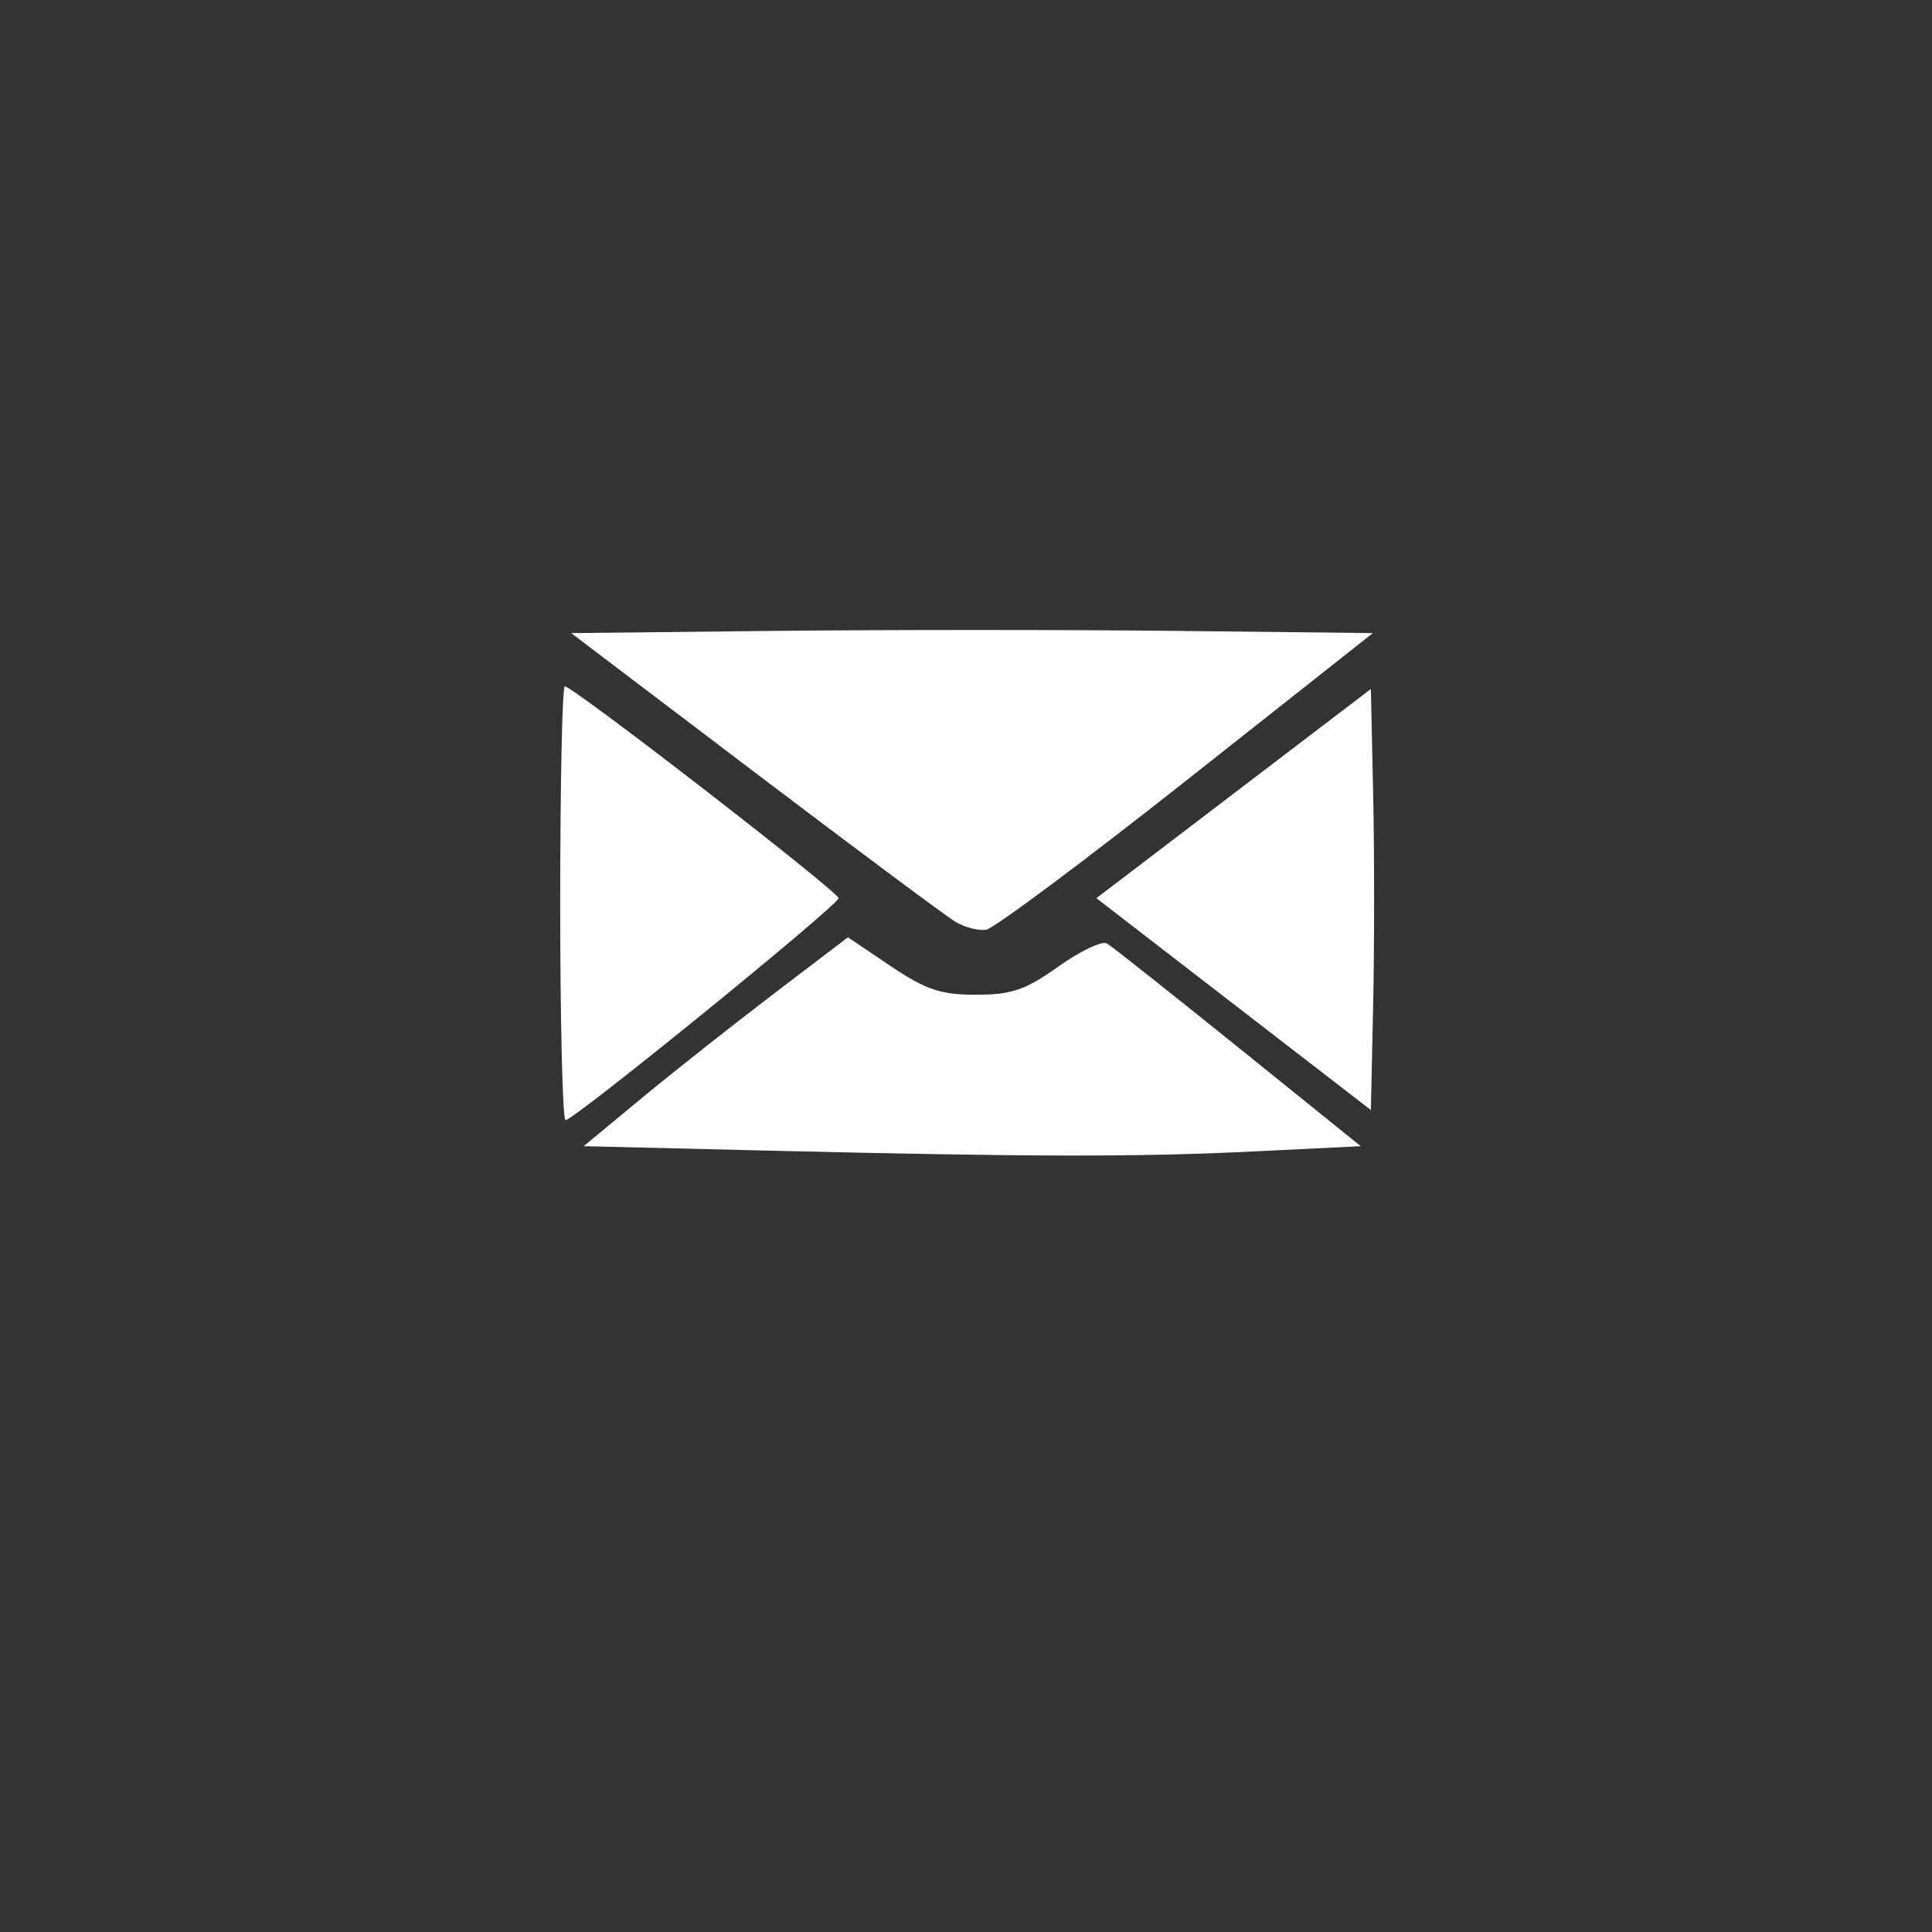 <?xml version="1.0" encoding="UTF-8" standalone="no"?>
<svg
   xmlns:dc="http://purl.org/dc/elements/1.1/"
   xmlns:cc="http://creativecommons.org/ns#"
   xmlns:rdf="http://www.w3.org/1999/02/22-rdf-syntax-ns#"
   xmlns:svg="http://www.w3.org/2000/svg"
   xmlns="http://www.w3.org/2000/svg"
   xmlns:sodipodi="http://sodipodi.sourceforge.net/DTD/sodipodi-0.dtd"
   xmlns:inkscape="http://www.inkscape.org/namespaces/inkscape"
   width="91.44mm"
   height="91.44mm"
   version="1.1"
   viewBox="0 0 9144 9144"
   id="svg4"
   sodipodi:docname="email.svg"
   inkscape:version="0.92.4 (5da689c313, 2019-01-14)">
  <rect x="0" y="0" width="9144" height="9144" fill="#333333" stroke="none"/>
  <defs
     id="defs8" />
  <sodipodi:namedview
     pagecolor="#ffffff"
     bordercolor="#666666"
     borderopacity="1"
     objecttolerance="10"
     gridtolerance="10"
     guidetolerance="10"
     inkscape:pageopacity="0"
     inkscape:pageshadow="2"
     inkscape:window-width="1366"
     inkscape:window-height="705"
     id="namedview6"
     showgrid="false"
     inkscape:zoom="0.68287035"
     inkscape:cx="-65.166109"
     inkscape:cy="172.8"
     inkscape:window-x="-8"
     inkscape:window-y="-8"
     inkscape:window-maximized="1"
     inkscape:current-layer="svg4" />
  <path
     inkscape:connector-curvature="0"
     style="fill:#000;stroke-width:88.232;opacity:0"
     d="m 6989.305,5293.012 c 0,221.748 -216.259,395.978 -491.497,395.978 H 2762.43 c -275.239,0 -491.497,-174.231 -491.497,-395.978 V 3233.926 c 0,-87.115 39.32,-174.23 98.299,-237.587 v 0 0 c 88.469,-95.035 226.089,-158.391 393.198,-158.391 h 3735.378 c 157.279,0 304.728,63.356 393.198,158.391 v 0 0 c 58.98,63.357 98.3,150.472 98.3,237.587 z m -4226.876,237.587 h 3735.378 c 58.98,0 117.959,-15.839 167.109,-47.517 L 5219.915,4318.906 4915.187,4564.412 c -157.279,126.713 -412.857,126.713 -570.137,0 L 4040.322,4318.906 2595.32,5483.081 c 49.15,31.678 108.129,47.517 167.109,47.517 z M 2467.531,3233.926 v 2059.086 c 0,47.517 19.66,95.035 58.98,134.633 L 3971.513,4263.469 2516.681,3107.213 c -29.49,39.598 -49.15,79.196 -49.15,126.713 z m 4030.277,-237.587 H 2762.43 c -68.81,0 -137.619,23.759 -186.769,55.437 L 4413.86,4508.975 c 117.959,95.035 304.728,95.035 422.688,0 L 6674.747,3051.776 c -39.32,-31.678 -108.129,-55.437 -176.939,-55.437 z m 294.898,237.587 c 0,-47.517 -19.66,-87.115 -49.15,-126.713 L 5288.725,4263.469 6733.726,5427.645 c 29.49,-39.598 58.98,-87.115 58.98,-134.633 z"
     id="path14" />
  <path
     inkscape:connector-curvature="0"
     style="fill:#000;stroke-width:86.969;opacity:0"
     d="m 7113.312,5244.267 c 0,213.941 -217.779,382.037 -494.952,382.037 H 2856.722 c -277.173,0 -494.952,-168.096 -494.952,-382.037 V 3257.675 c 0,-84.048 39.596,-168.096 98.99,-229.222 v 0 0 c 89.091,-91.689 227.678,-152.815 395.962,-152.815 h 3761.637 c 158.385,0 306.87,61.126 395.962,152.815 v 0 0 c 59.394,61.126 98.991,145.174 98.991,229.222 z M 2856.722,5473.489 h 3761.637 c 59.394,0 118.788,-15.281 168.284,-45.844 L 5331.484,4304.456 5024.613,4541.319 c -158.385,122.252 -415.76,122.252 -574.145,0 L 4143.598,4304.456 2688.439,5427.645 c 49.495,30.563 108.89,45.844 168.284,45.844 z M 2559.751,3257.675 v 1986.592 c 0,45.844 19.798,91.689 59.394,129.893 L 4074.305,4250.971 2609.246,3135.423 c -29.697,38.204 -49.495,76.407 -49.495,122.252 z M 6618.359,3028.453 H 2856.722 c -69.293,0 -138.587,22.922 -188.082,53.485 l 1851.122,1405.896 c 118.788,91.689 306.87,91.689 425.659,0 L 6796.542,3081.938 c -39.596,-30.563 -108.89,-53.485 -178.183,-53.485 z m 296.971,229.222 c 0,-45.844 -19.798,-84.048 -49.495,-122.252 L 5400.777,4250.971 6855.936,5374.16 c 29.697,-38.204 59.394,-84.048 59.394,-129.893 z"
     id="path14-7" />
  <path
     inkscape:connector-curvature="0"
     style="fill:#000;stroke-width:86.969;opacity:0"
     d="m 7070.823,5302.685 c 0,213.941 -217.779,382.037 -494.952,382.037 H 2814.234 c -277.173,0 -494.952,-168.097 -494.952,-382.037 V 3316.093 c 0,-84.048 39.596,-168.096 98.99,-229.222 v 0 0 c 89.091,-91.689 227.678,-152.815 395.962,-152.815 h 3761.637 c 158.385,0 306.87,61.126 395.962,152.815 v 0 0 c 59.394,61.126 98.991,145.174 98.991,229.222 z m -4256.59,229.222 h 3761.637 c 59.394,0 118.789,-15.281 168.284,-45.844 L 5288.995,4362.874 4982.125,4599.737 c -158.385,122.252 -415.76,122.252 -574.145,0 L 4101.11,4362.874 2645.95,5486.063 c 49.495,30.563 108.89,45.844 168.284,45.844 z M 2517.262,3316.093 V 5302.685 c 0,45.844 19.798,91.689 59.394,129.893 L 4031.816,4309.389 2566.757,3193.841 c -29.697,38.204 -49.495,76.407 -49.495,122.252 z m 4058.608,-229.222 H 2814.234 c -69.293,0 -138.587,22.922 -188.082,53.485 l 1851.122,1405.896 c 118.788,91.689 306.87,91.689 425.659,0 L 6754.054,3140.356 c -39.596,-30.563 -108.89,-53.485 -178.183,-53.485 z m 296.971,229.222 c 0,-45.844 -19.798,-84.048 -49.495,-122.252 L 5358.288,4309.389 6813.448,5432.578 c 29.697,-38.204 59.394,-84.048 59.394,-129.893 z"
     id="path14-7-1" />
  <path
     style="opacity:1;fill:#ffffff;fill-opacity:1;stroke:#ffffff;stroke-width:0;stroke-miterlimit:4;stroke-dasharray:none;stroke-opacity:1"
     d="m 2651.43,4274.985 c 0,-564.72 9.733,-1026.763 21.628,-1026.763 39.048,0 1295.727,972.517 1295.727,1002.735 0,32.612 -1252.139,1050.791 -1292.245,1050.791 -13.811,0 -25.111,-462.043 -25.111,-1026.763 z"
     id="path820"
     inkscape:connector-curvature="0" />
  <path
     style="opacity:1;fill:#ffffff;fill-opacity:1;stroke:#ffffff;stroke-width:0;stroke-miterlimit:4;stroke-dasharray:none;stroke-opacity:1"
     d="m 3614.836,5445.281 -852.407,-20.516 271.22,-224.586 c 149.171,-123.522 430.565,-345.949 625.319,-494.281 l 354.099,-269.696 201.922,135.883 c 166.778,112.234 237.146,135.883 404.31,135.883 168.58,0 233.795,-22.329 390.4,-133.672 103.406,-73.519 206.73,-122.595 229.608,-109.056 22.878,13.538 302.491,234.97 621.363,492.07 l 579.767,467.455 -502.275,24.642 c -556.308,27.293 -1054.676,26.408 -2323.326,-4.126 z"
     id="path824"
     inkscape:connector-curvature="0" />
  <path
     style="opacity:1;fill:#ffffff;fill-opacity:1;stroke:#ffffff;stroke-width:0;stroke-miterlimit:4;stroke-dasharray:none;stroke-opacity:1"
     d="m 4524.316,4364.326 c -42.62,-25.003 -469.792,-343.029 -949.271,-706.724 l -871.779,-661.264 961.646,-10.369 c 528.906,-5.703 1382.678,-5.703 1897.271,0 l 935.625,10.369 -882.819,697.424 c -485.55,383.583 -912.15,701.609 -948,706.724 -35.849,5.115 -100.052,-11.157 -142.673,-36.16 z"
     id="path828"
     inkscape:connector-curvature="0" />
  <path
     style="opacity:1;fill:#ffffff;fill-opacity:1;stroke:#ffffff;stroke-width:0;stroke-miterlimit:4;stroke-dasharray:none;stroke-opacity:1"
     d="m 5838.674,4752.34 -649.564,-501.369 649.564,-495.048 649.564,-495.048 10.811,497.765 c 5.946,273.77 5.946,722.158 0,996.417 l -10.811,498.653 z"
     id="path830"
     inkscape:connector-curvature="0" />
  <path
     style="opacity:0;fill:#0000ff;fill-opacity:1;stroke:#ffffff;stroke-width:0;stroke-miterlimit:4;stroke-dasharray:none;stroke-opacity:1"
     d="m 93.729,211.232 c -7.377,-4.498 -8.013,-9.079 -7.496,-54.004 l 0.461,-40.027 4.782,-4.271 4.782,-4.271 h 78.227 c 51.856,0 79.617,0.527 82.35,1.562 2.267,0.859 5.605,2.951 7.417,4.648 3.271,3.064 3.295,3.395 3.295,45.817 v 42.731 l -3.605,3.89 c -1.983,2.139 -5.321,4.542 -7.417,5.339 -2.341,0.89 -33.589,1.447 -80.965,1.444 -73.889,-0.005 -77.35,-0.126 -81.832,-2.859 z M 250.569,206.997 c 0.422,-0.683 -10.85,-10.514 -25.05,-21.846 l -25.817,-20.605 -8.418,5.936 c -7.758,5.471 -8.998,5.881 -15.814,5.226 -5.751,-0.553 -8.867,-1.916 -14.01,-6.13 l -6.614,-5.419 -26.314,20.21 c -14.473,11.115 -26.348,20.658 -26.389,21.206 -0.041,0.548 1.408,1.282 3.22,1.631 6.335,1.22 144.444,1.022 145.205,-0.208 z M 129.893,178.319 c 10.873,-8.696 19.769,-16.343 19.769,-16.995 0,-1.213 -51.033,-40.949 -52.591,-40.949 -1.151,0 -1.109,78.188 0.043,81.191 0.755,1.968 1.893,1.552 6.956,-2.542 3.329,-2.692 14.949,-12.009 25.823,-20.705 z m 122.278,22.598 c -3.195,-3.53 -1.322,-3.917 2.447,-0.505 2.588,2.342 2.678,1.042 2.678,-38.854 v -41.278 l -21.6,16.437 c -11.88,9.041 -23.577,18.053 -25.993,20.028 -4.448,3.635 -5.966,8.334 -3.237,10.021 0.854,0.528 1.045,0.199 0.448,-0.768 -0.575,-0.93 -0.428,-1.691 0.327,-1.691 1.787,0 4.857,3.708 3.879,4.685 -0.415,0.415 0.414,1.673 1.843,2.794 2.362,1.854 2.416,1.807 0.588,-0.524 -1.105,-1.409 -1.351,-2.563 -0.545,-2.563 1.857,0 4.977,3.68 3.972,4.685 -0.415,0.415 0.376,1.673 1.758,2.794 1.663,1.349 2.141,1.42 1.413,0.209 -0.605,-1.007 -0.483,-1.831 0.272,-1.831 1.787,0 4.857,3.707 3.879,4.685 -0.415,0.415 0.414,1.673 1.843,2.794 2.362,1.854 2.416,1.807 0.588,-0.524 -1.105,-1.409 -1.351,-2.563 -0.545,-2.563 1.857,0 4.977,3.68 3.972,4.685 -0.415,0.415 0.414,1.673 1.843,2.794 2.362,1.854 2.416,1.807 0.588,-0.524 -1.105,-1.409 -1.351,-2.563 -0.545,-2.563 1.831,0 4.983,3.674 3.998,4.659 -0.401,0.401 0.747,1.987 2.55,3.526 2.654,2.265 2.901,2.31 1.294,0.235 -1.092,-1.409 -1.326,-2.563 -0.52,-2.563 1.857,0 4.977,3.68 3.972,4.685 -0.415,0.415 0.414,1.673 1.843,2.794 2.362,1.854 2.416,1.807 0.588,-0.524 -2.444,-3.116 0.17,-3.465 2.742,-0.366 1.003,1.208 1.311,2.197 0.685,2.197 -0.626,0 0.054,1.318 1.512,2.929 1.458,1.611 2.98,2.929 3.383,2.929 0.403,0 -0.461,-1.318 -1.918,-2.929 z m -52.548,-42.834 c 17.139,-13.792 20.951,-16.326 18.718,-12.447 -0.579,1.007 -0.673,1.501 -0.208,1.098 0.465,-0.403 0.735,-1.157 0.601,-1.677 -0.361,-1.399 5.101,-7.11 6.8,-7.11 0.805,0 0.209,1.483 -1.325,3.295 l -2.79,3.295 3.304,-2.798 c 1.817,-1.539 2.969,-3.133 2.56,-3.542 -0.983,-0.983 3.694,-6.107 5.574,-6.107 0.805,0 0.209,1.426 -1.325,3.17 -1.534,1.743 2.949,-1.057 9.962,-6.224 7.014,-5.166 12.78,-10.02 12.814,-10.785 0.034,-0.765 -0.729,-0.6 -1.696,0.366 -2.541,2.541 -4.797,2.165 -2.636,-0.439 1.616,-1.948 -6.661,-2.197 -73.041,-2.197 -41.175,0 -74.864,0.537 -74.864,1.193 0,0.656 11.17,9.65 24.823,19.986 13.652,10.336 24.69,19.519 24.529,20.407 -0.162,0.888 0.599,1.426 1.691,1.196 2.447,-0.515 6.309,2.506 5.297,4.143 -0.407,0.659 0.032,1.674 0.975,2.257 1.071,0.662 1.322,0.425 0.67,-0.631 -0.575,-0.93 -0.428,-1.691 0.327,-1.691 1.848,0 4.841,3.723 3.817,4.747 -0.449,0.449 -0.012,1.314 0.971,1.922 1.143,0.706 1.411,0.495 0.743,-0.586 -0.575,-0.93 -0.428,-1.691 0.327,-1.691 1.664,0 4.887,3.677 4.001,4.563 -0.348,0.348 2.129,0.617 5.504,0.597 5.552,-0.032 7.827,-1.395 23.88,-14.313 z"
     id="path832"
     inkscape:connector-curvature="0"
     transform="scale(26.458)" />
  <path
     style="opacity:0;fill:#ffffff;fill-opacity:1;stroke:#ffffff;stroke-width:0;stroke-miterlimit:4;stroke-dasharray:none;stroke-opacity:1"
     d="m 166.155,164.451 c -4.486,-3.142 -20.157,-14.839 -34.826,-25.993 l -26.671,-20.28 34.583,-0.393 c 19.021,-0.216 50.225,-0.216 69.342,0 l 34.759,0.393 -26.339,20.641 c -26.09,20.446 -40.699,31.346 -42.013,31.346 -0.374,0 -4.351,-2.571 -8.836,-5.713 z"
     id="path834"
     inkscape:connector-curvature="0"
     transform="scale(26.458)" />
  <path
     style="opacity:0;fill:#ffffff;fill-opacity:1;stroke:#ffffff;stroke-width:0;stroke-miterlimit:4;stroke-dasharray:none;stroke-opacity:1"
     d="m 166.155,164.451 c -4.486,-3.142 -20.157,-14.839 -34.826,-25.993 l -26.671,-20.28 34.583,-0.393 c 19.021,-0.216 50.225,-0.216 69.342,0 l 34.759,0.393 -26.339,20.641 c -26.09,20.446 -40.699,31.346 -42.013,31.346 -0.374,0 -4.351,-2.571 -8.836,-5.713 z"
     id="path836"
     inkscape:connector-curvature="0"
     transform="scale(26.458)" />
</svg>
